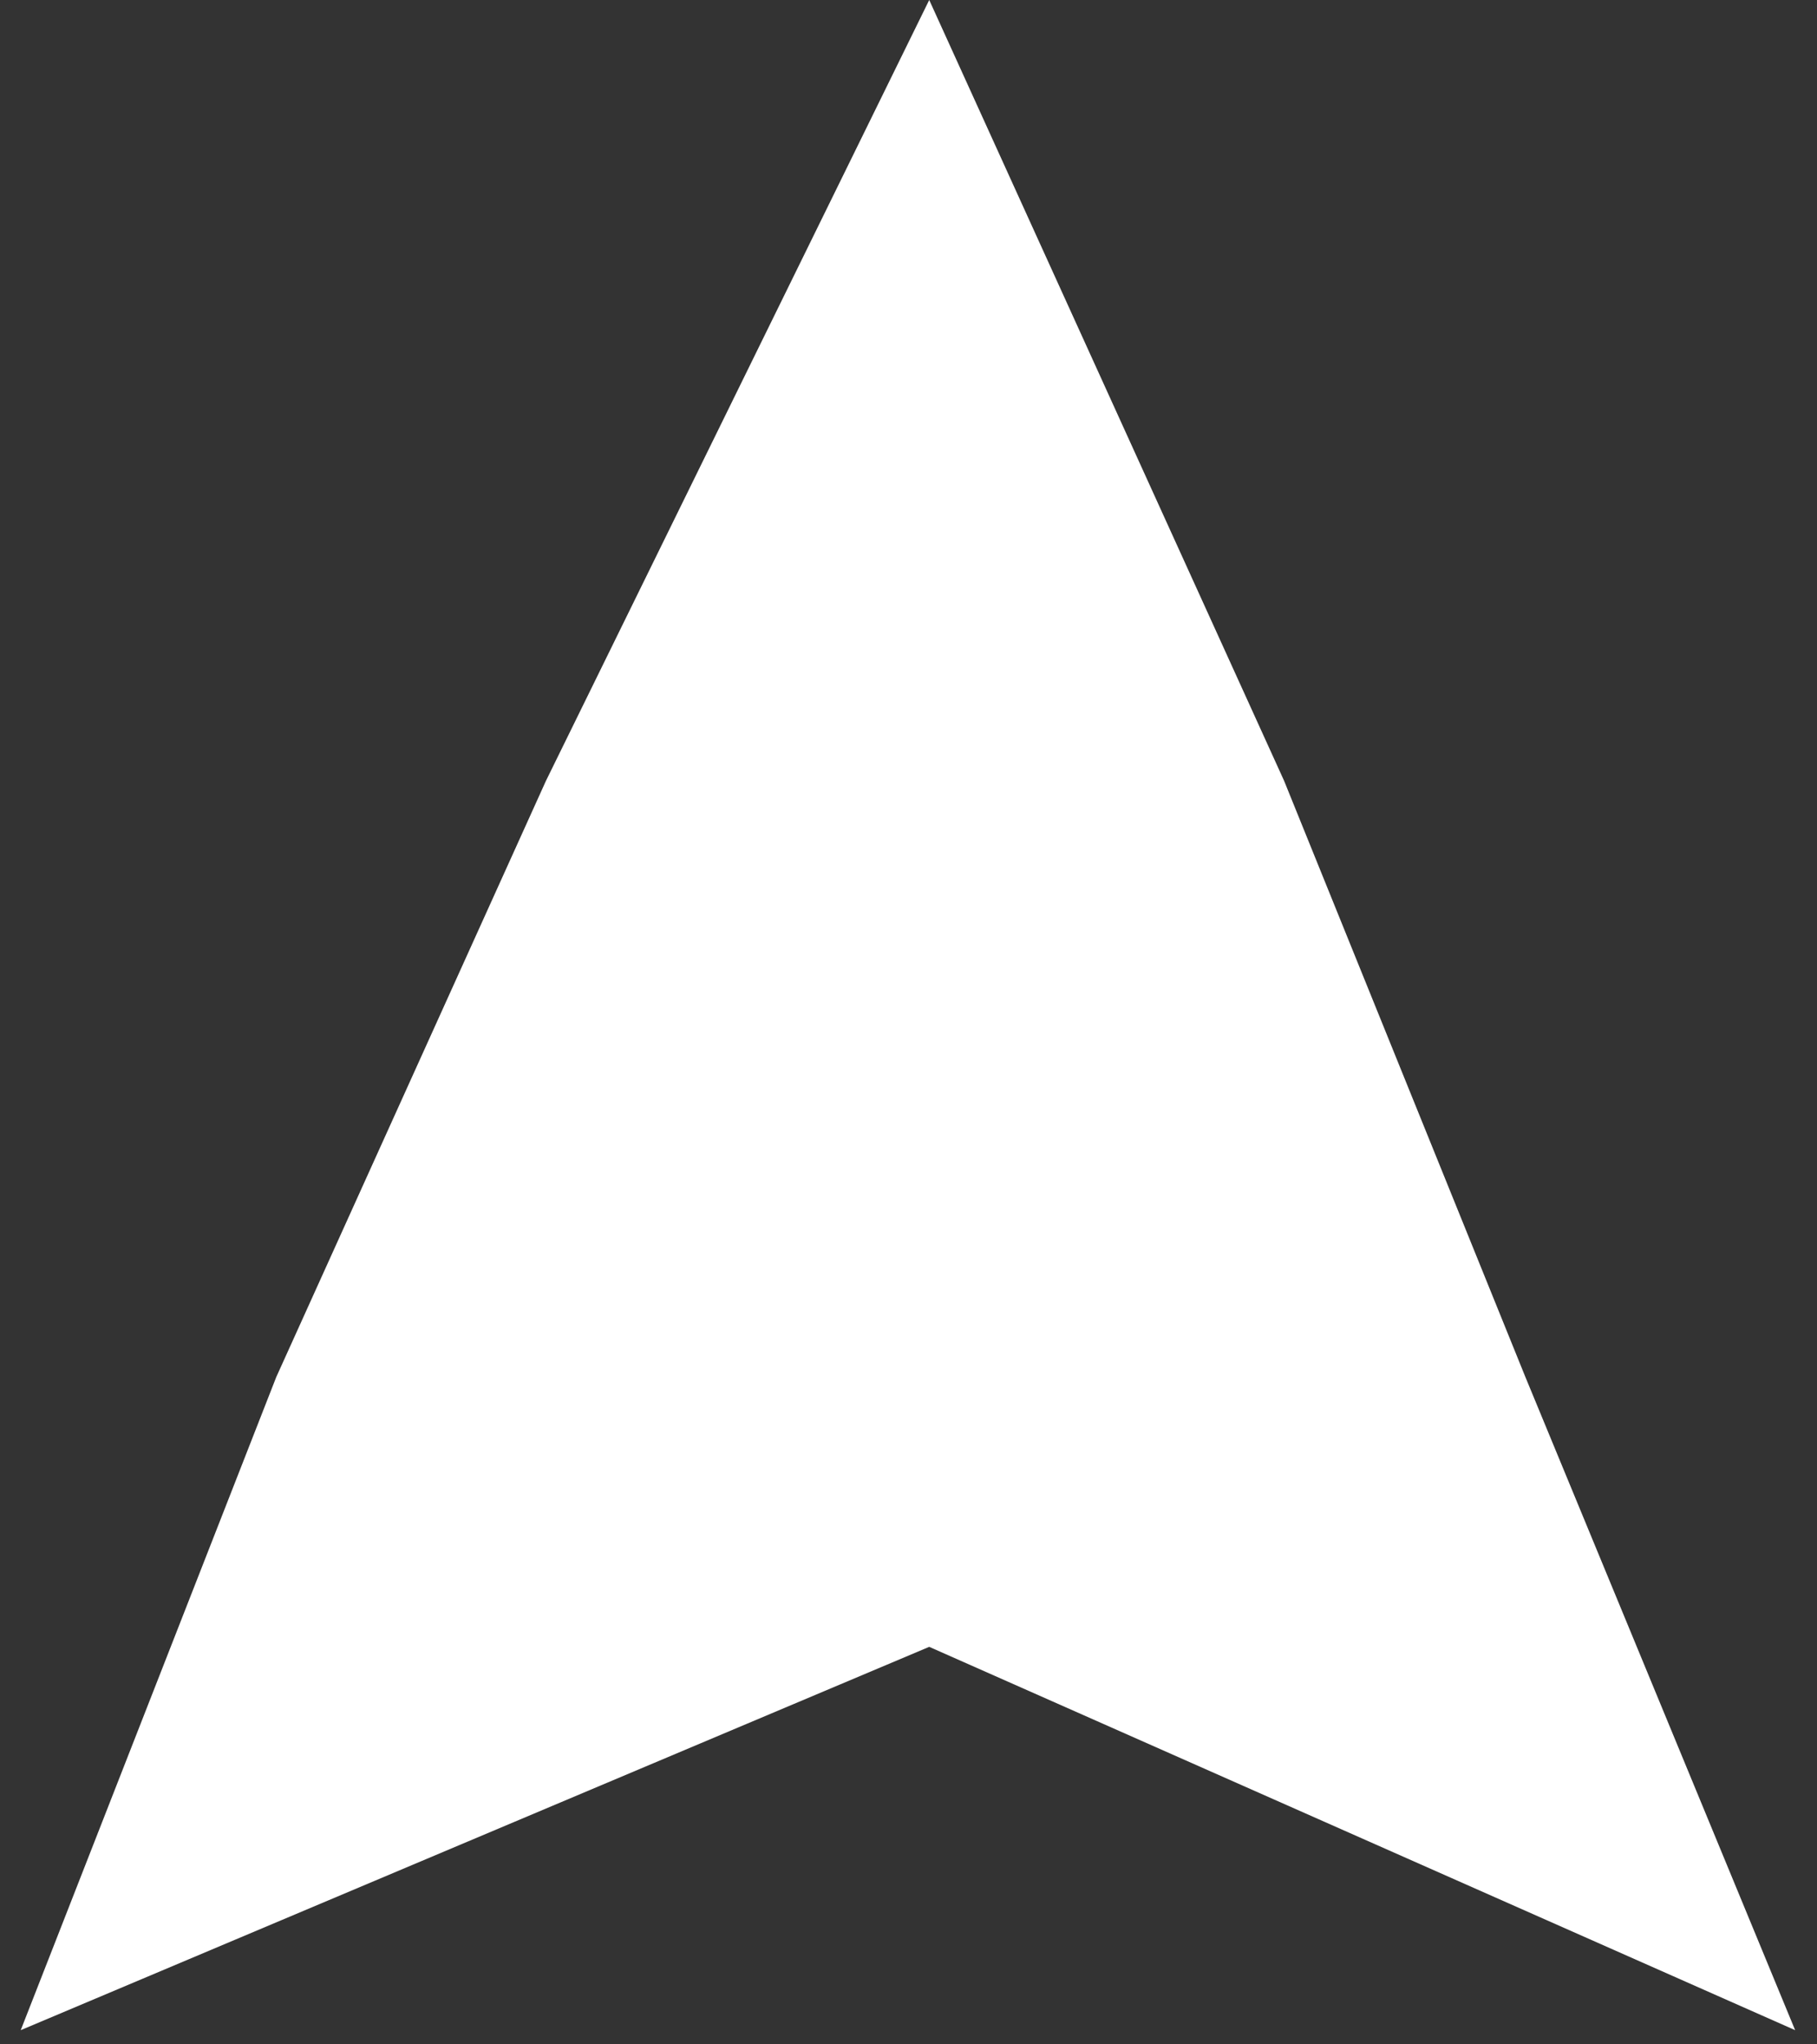 <svg width="64" height="72" viewBox="0 0 64 72" fill="none" xmlns="http://www.w3.org/2000/svg">
<rect x="0" y="0" width="64" height="72" fill="#333333" stroke="none"/>
<path d="M19.23 27.5L32.73 0L45.23 27.5L53.73 48.5L63.23 71.5L32.73 58L0.73 71.5L9.73 48.5L19.23 27.5Z" fill="white"/>
</svg>
